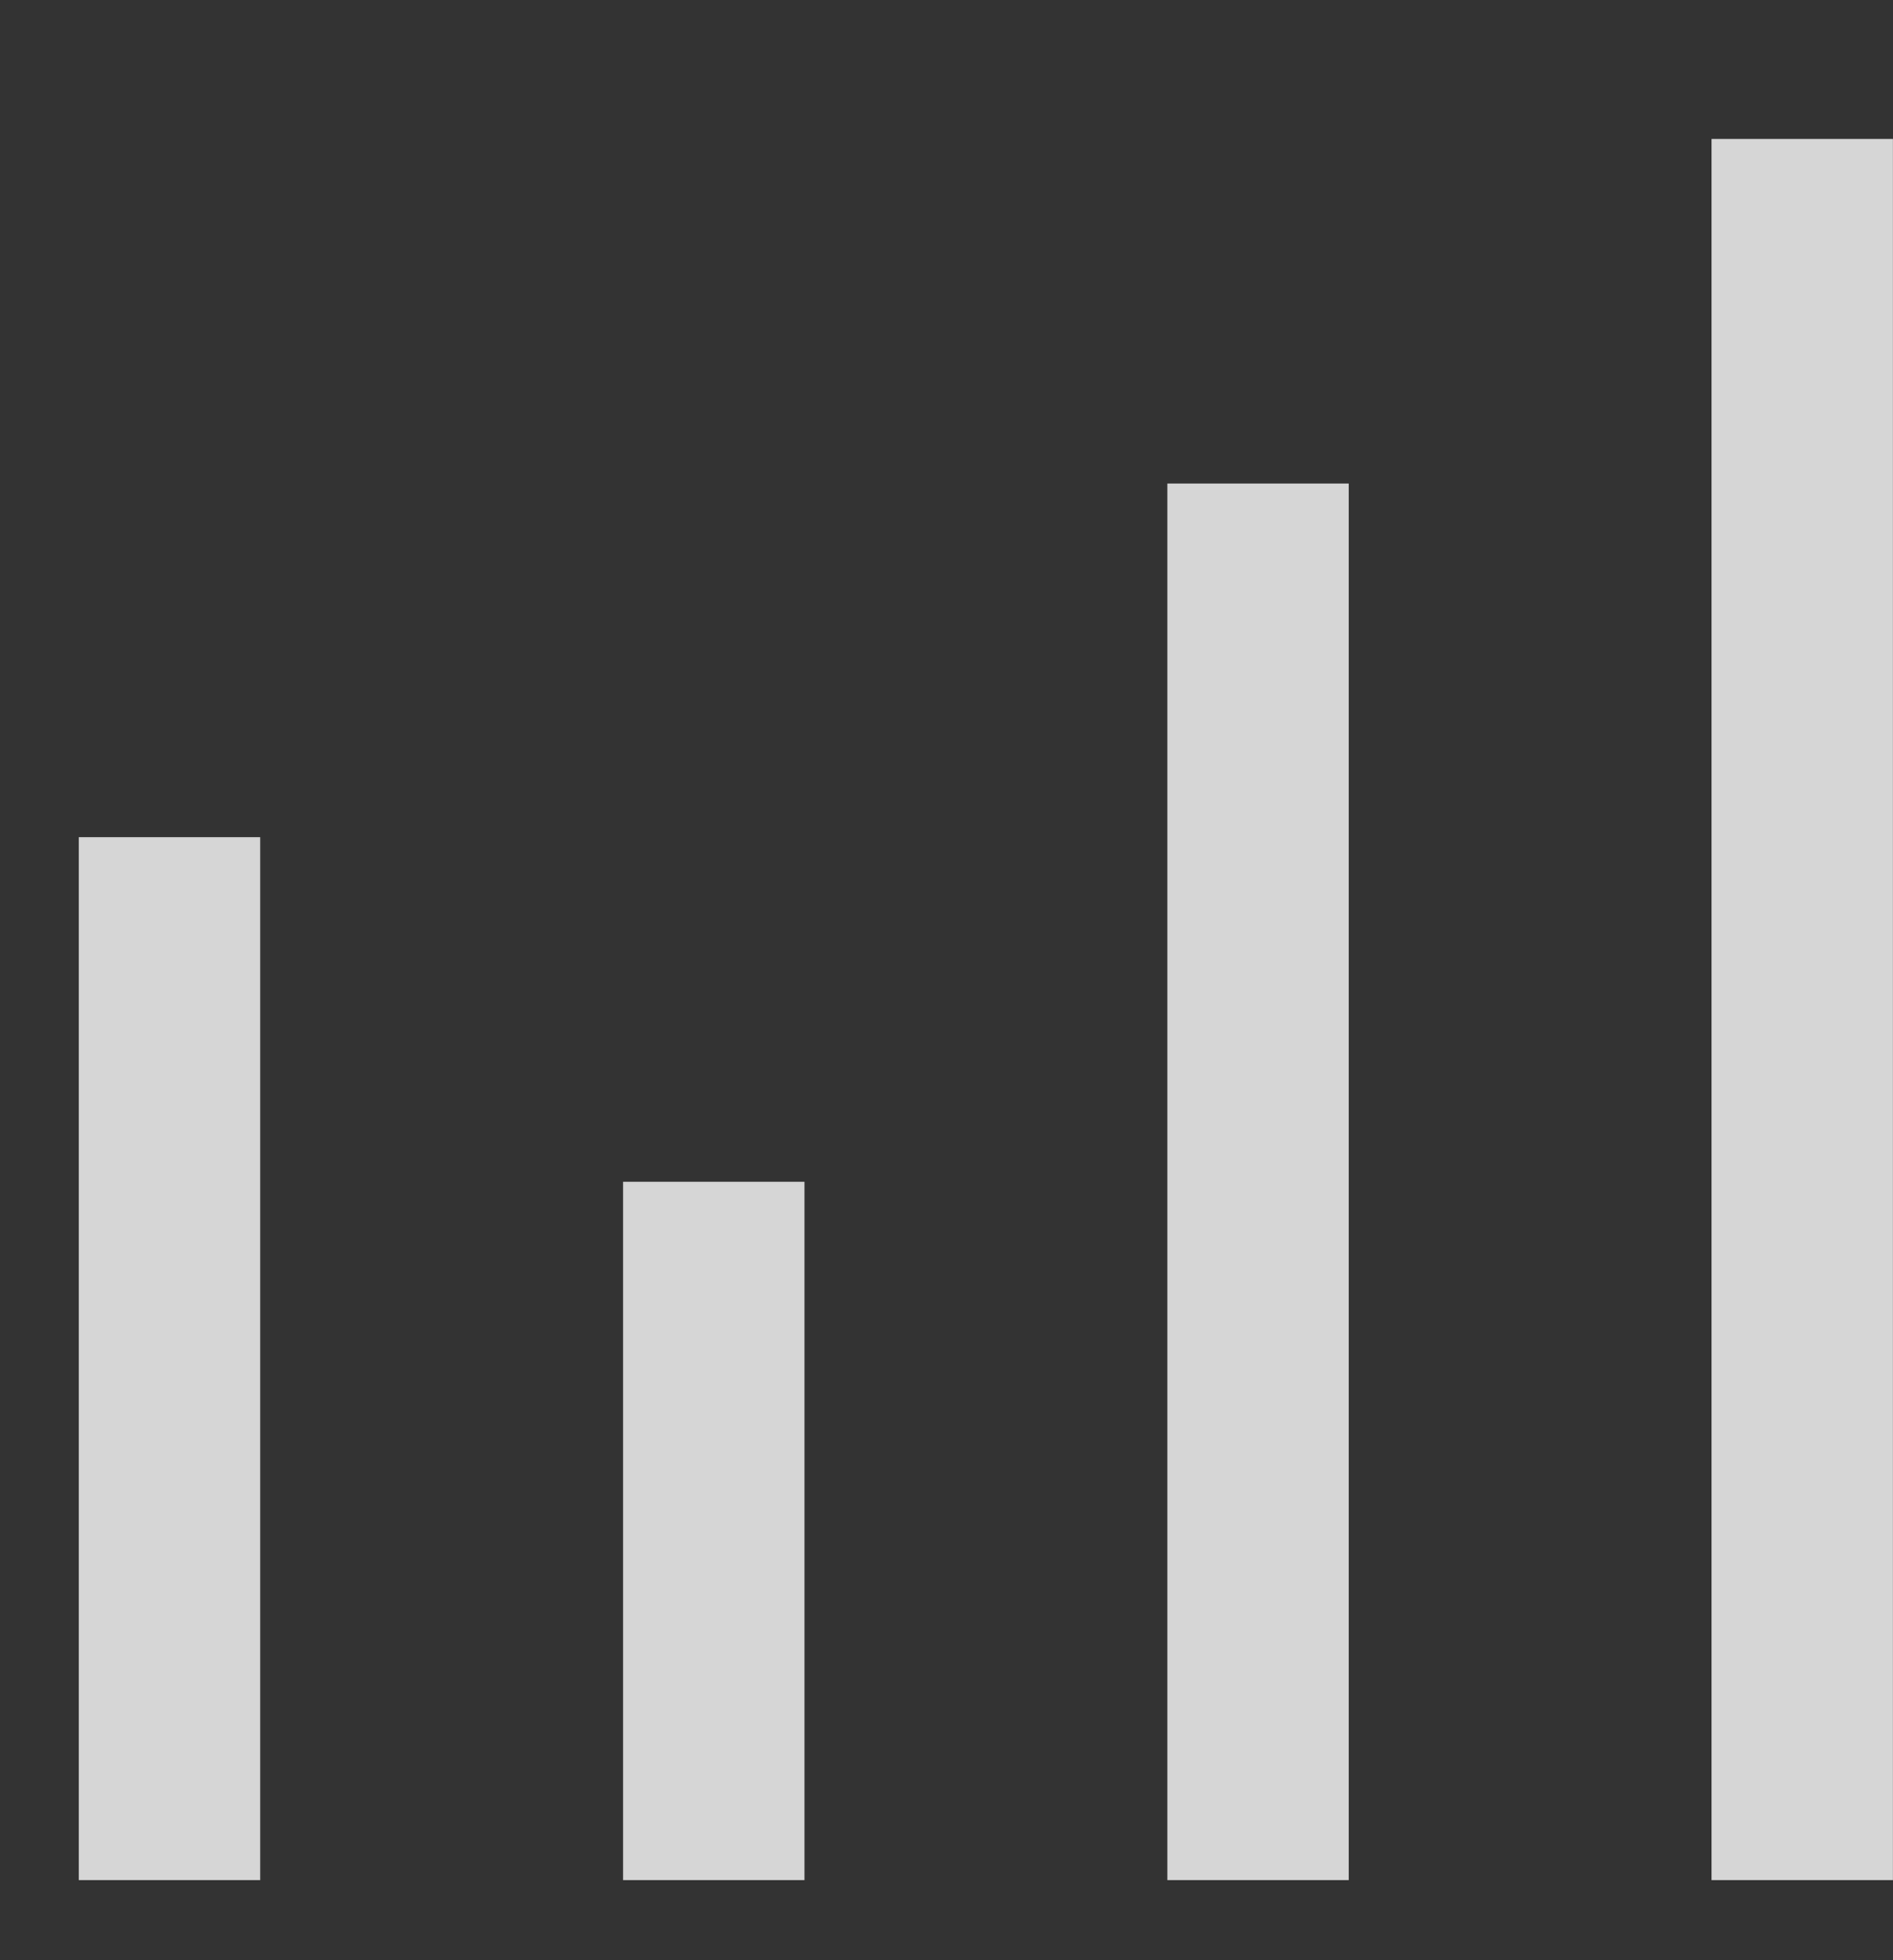 <svg width="28" height="29" viewBox="0 0 28 29" fill="none" xmlns="http://www.w3.org/2000/svg">
<rect x="0" y="0" width="28" height="29" fill="#333333" stroke="none"/>
<g opacity="0.8">
<g clip-path="url(#clip0)">
<path d="M27.999 27.815V2.055H25.316V27.815H27.999ZM19.949 7.153V27.815H17.266V7.153H19.949ZM3.849 27.815V12.386H1.166V27.815H3.849ZM11.899 27.815V17.484H9.216V27.815H11.899Z" fill="white"/>
</g>
</g>
<defs>
<clipPath id="clip0">
<rect width="28" height="28" fill="white" transform="translate(0 0.888)"/>
</clipPath>
</defs>
</svg>
